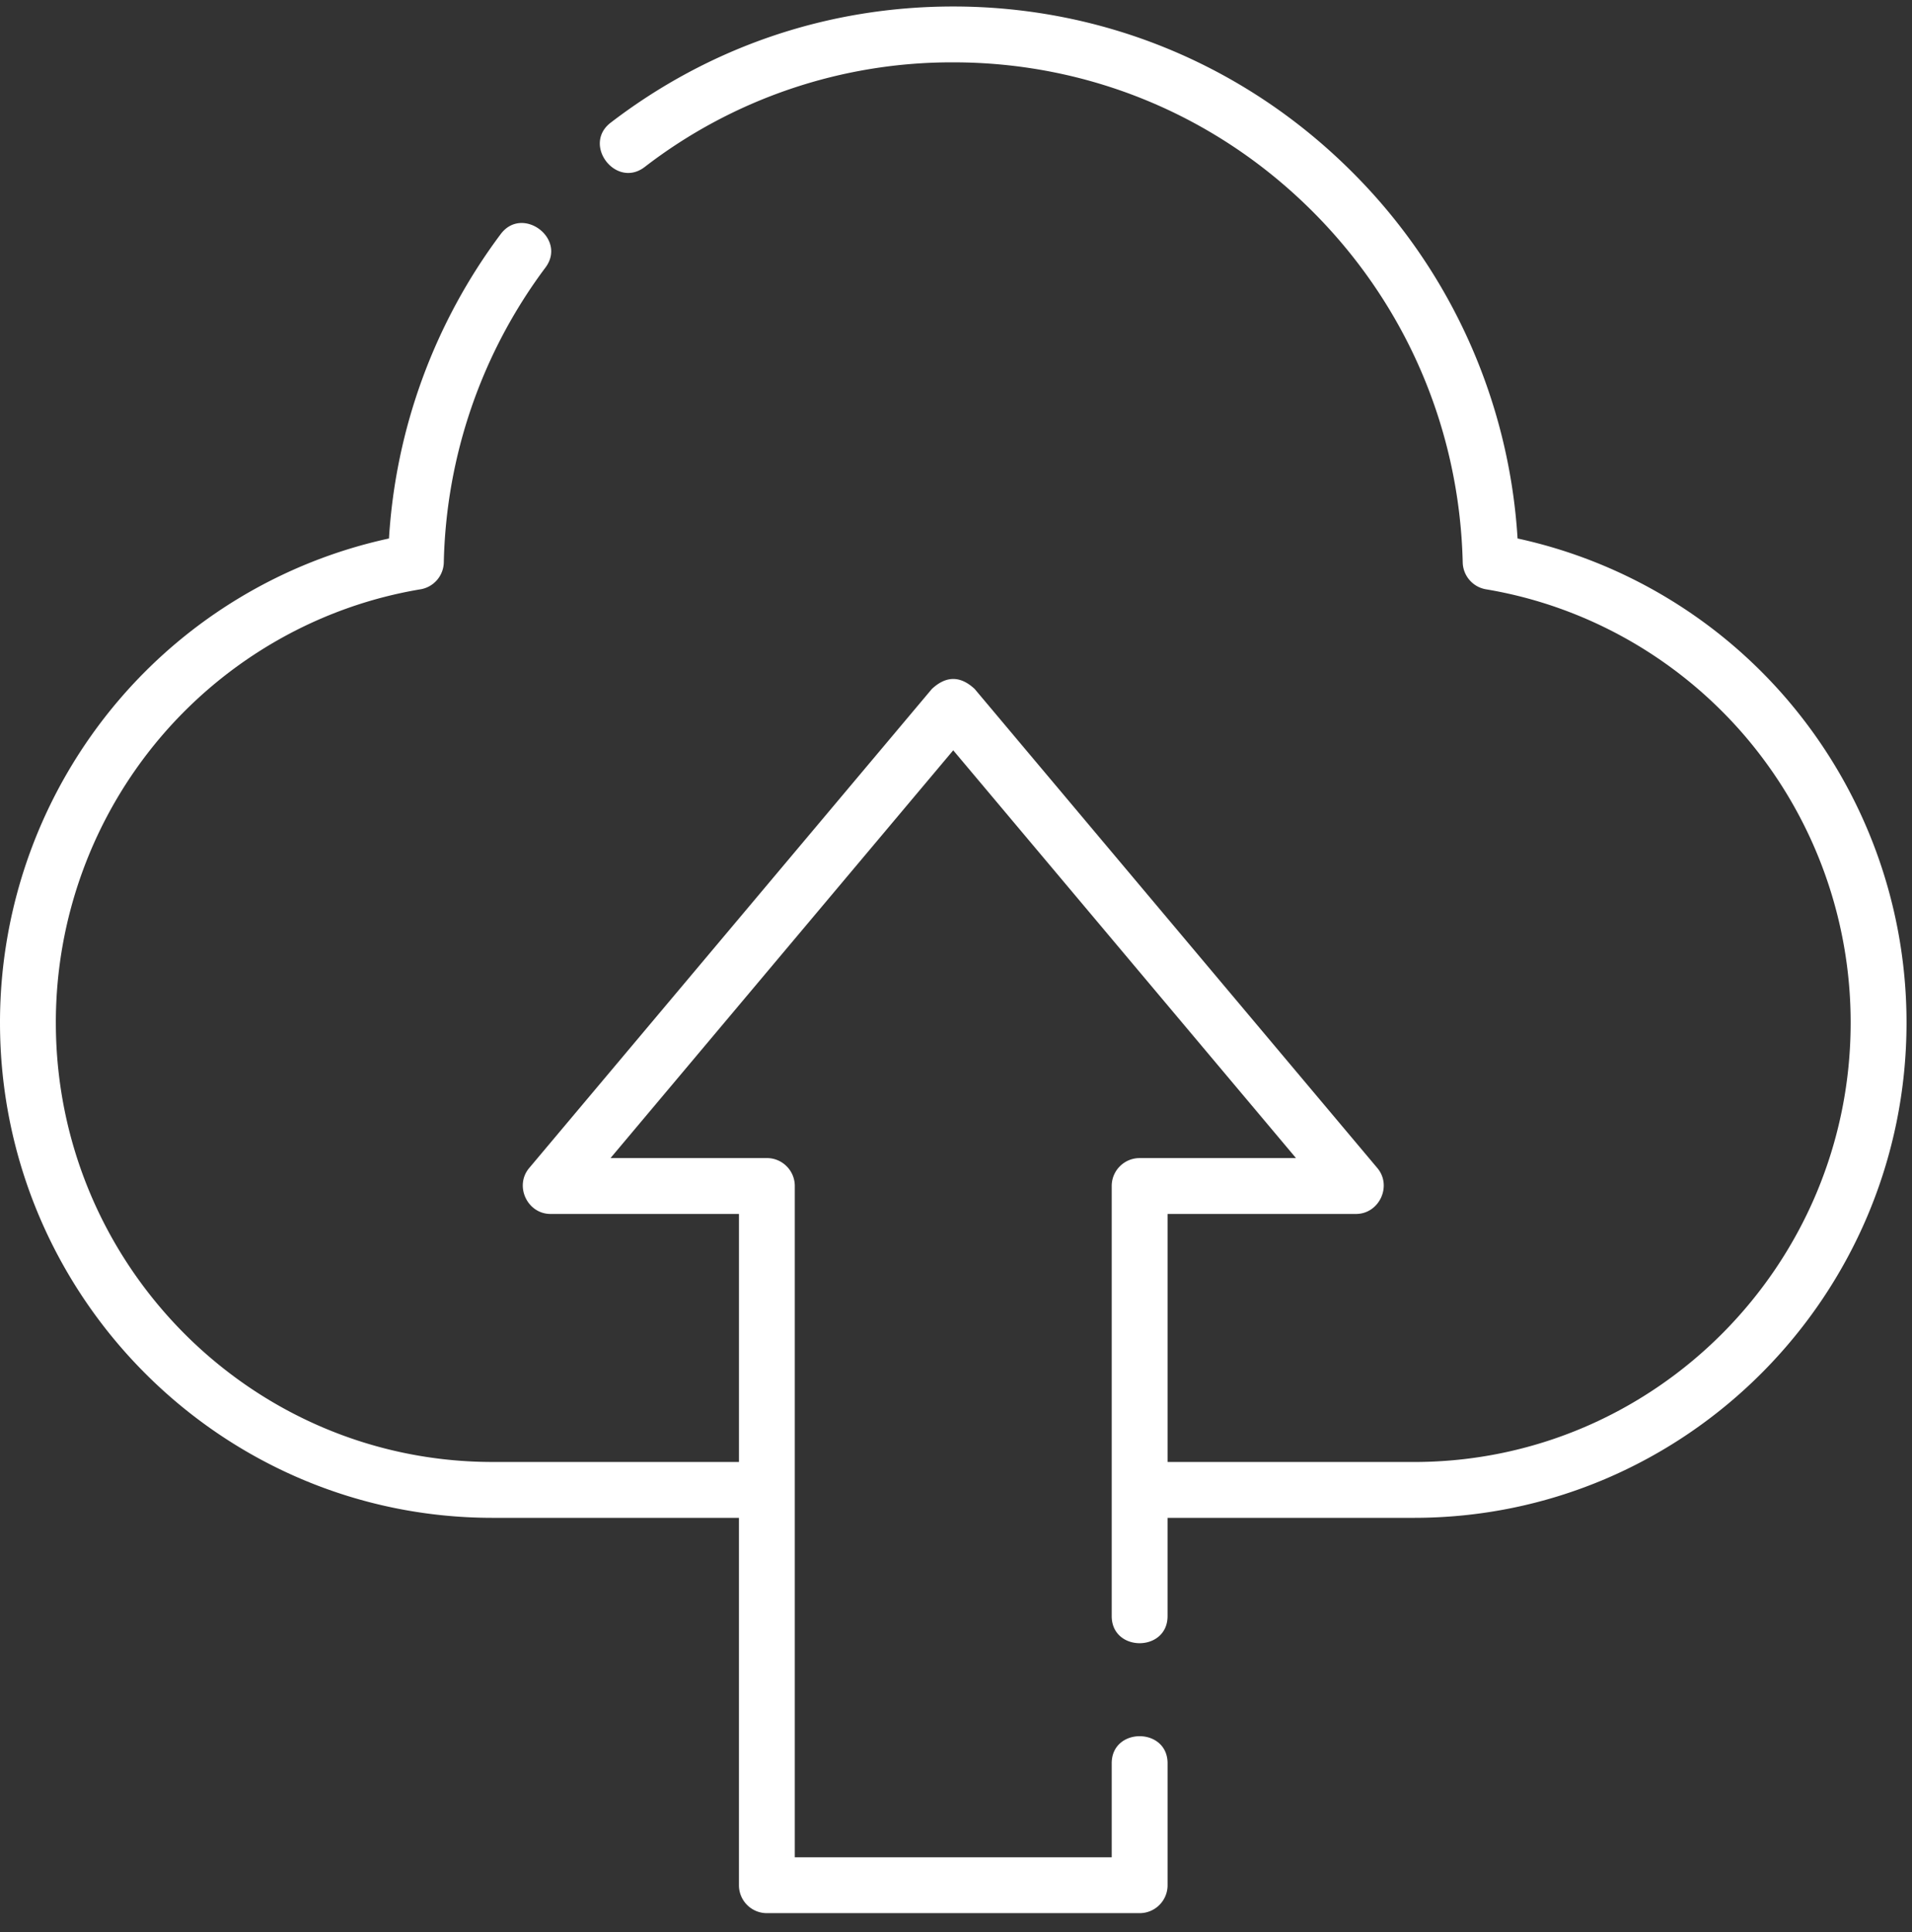 <svg width="96" height="97" fill="none" xmlns="http://www.w3.org/2000/svg"><rect width="100%" height="100%" fill="#333333" stroke="none"/><path d="M89.796 35.193a24.742 24.742 0 00-13.6-8.158A28.436 28.436 0 0067.711 8.46C62.375 3.215 55.326.326 47.862.326c-6.275 0-12.223 2.017-17.2 5.833-1.44 1.103.267 3.329 1.706 2.226A25.256 25.256 0 0147.862 3.13c6.724 0 13.075 2.603 17.883 7.33 4.802 4.72 7.535 11.034 7.697 17.777a1.402 1.402 0 001.17 1.35c5.06.845 9.693 3.48 13.048 7.423a22.133 22.133 0 015.26 14.334c0 12.162-9.835 22.057-21.925 22.057H58.623V60.948h9.46c1.169 0 1.825-1.41 1.073-2.304l-20.22-24.055c-.716-.667-1.431-.667-2.147 0L26.57 58.643c-.752.895-.096 2.305 1.073 2.305h9.46V73.4H24.73c-12.09 0-21.926-9.894-21.926-22.056A22.133 22.133 0 018.065 37.01c3.355-3.942 7.989-6.579 13.048-7.423a1.402 1.402 0 001.17-1.35 25.642 25.642 0 015.105-14.806c1.084-1.453-1.163-3.13-2.248-1.678a28.408 28.408 0 00-5.61 15.282 24.74 24.74 0 00-13.6 8.157A24.94 24.94 0 000 51.344c0 13.708 11.094 24.861 24.73 24.861h12.372V94.65c0 .774.627 1.402 1.402 1.402H57.22c.775 0 1.403-.628 1.403-1.402v-6.122c0-1.813-2.805-1.813-2.805 0v4.72H39.906V59.545c0-.775-.628-1.403-1.402-1.403h-7.85L47.861 37.67l17.21 20.473h-7.85c-.775 0-1.403.628-1.403 1.403v21.593c0 1.813 2.804 1.813 2.804 0v-4.934h12.373c13.636 0 24.73-11.153 24.73-24.862a24.942 24.942 0 00-5.93-16.15z" fill="#fff"/></svg>